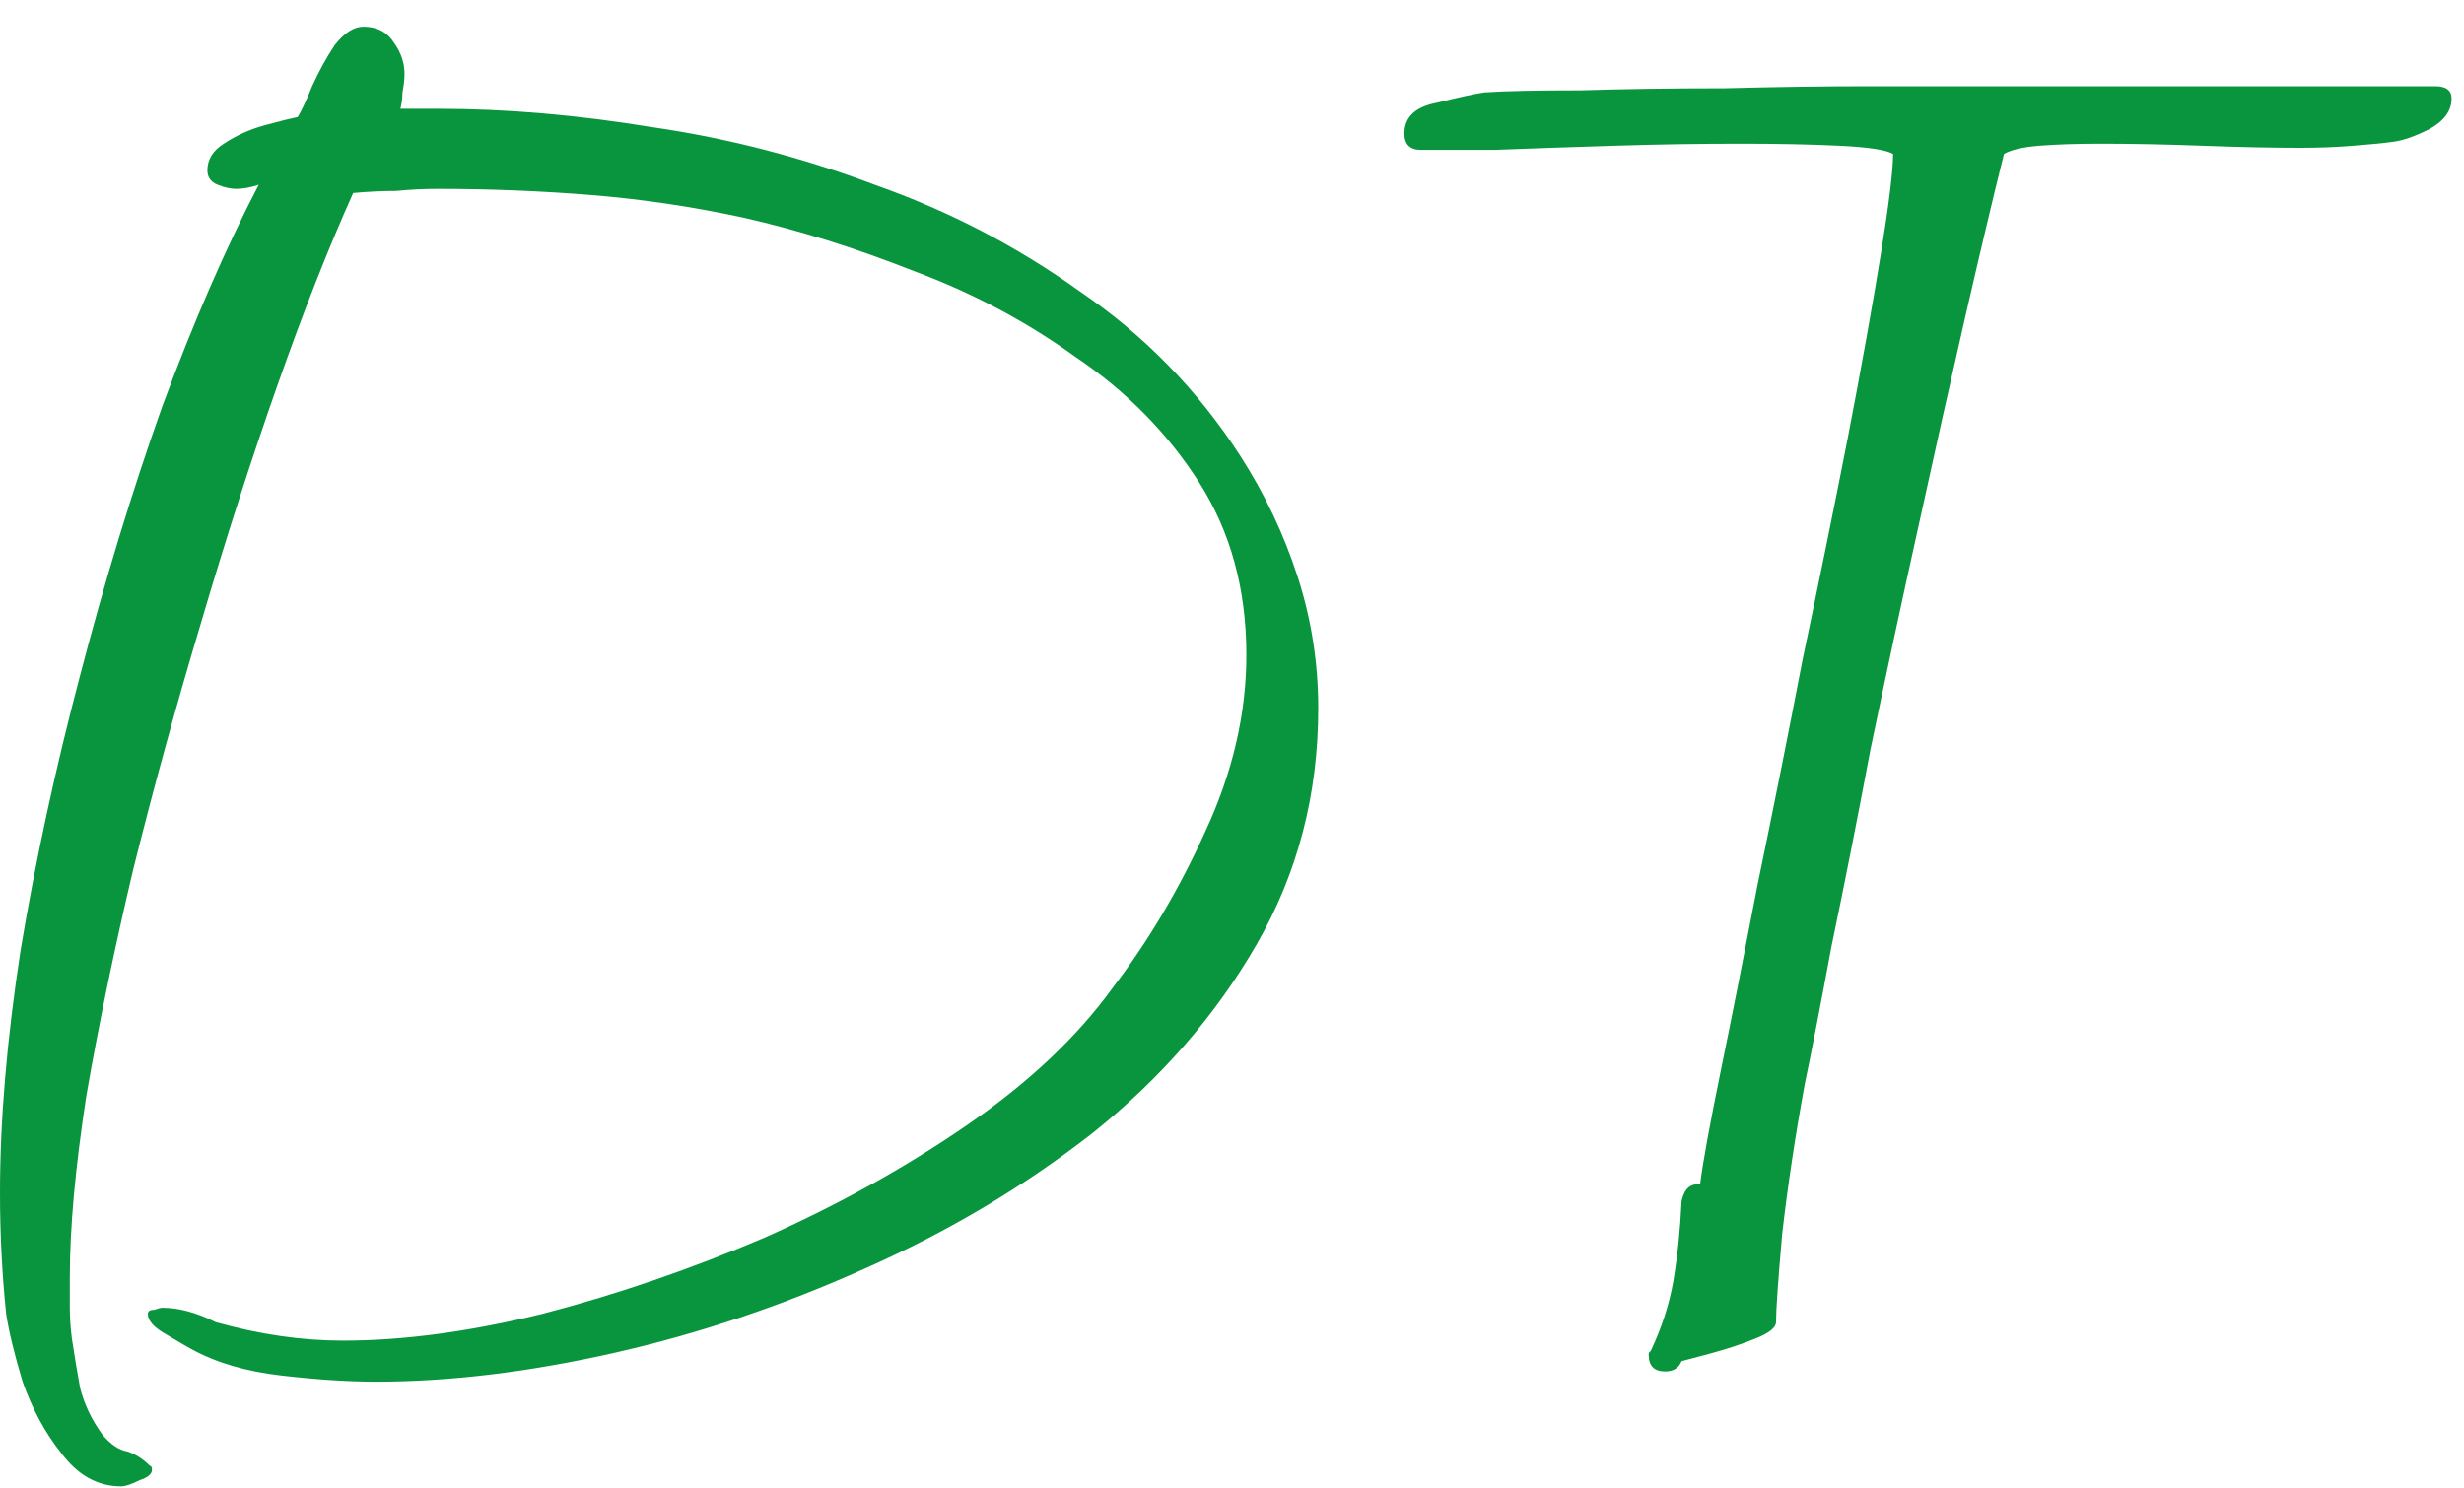 <svg width="48" height="29" viewBox="0 0 48 29" fill="none" xmlns="http://www.w3.org/2000/svg">
<path d="M2.36 28.96C1.907 28.96 1.52 28.747 1.2 28.32C0.88 27.92 0.627 27.453 0.44 26.92C0.28 26.387 0.173 25.947 0.12 25.6C0.04 24.827 2.98023e-08 24.04 2.98023e-08 23.24C2.98023e-08 21.827 0.133 20.253 0.4 18.52C0.693 16.76 1.08 14.973 1.56 13.16C2.04 11.32 2.573 9.573 3.16 7.92C3.773 6.267 4.4 4.827 5.04 3.6C4.88 3.653 4.733 3.68 4.6 3.68C4.493 3.68 4.373 3.653 4.24 3.6C4.107 3.547 4.04 3.453 4.04 3.32C4.04 3.107 4.147 2.933 4.36 2.8C4.6 2.64 4.867 2.52 5.16 2.44C5.453 2.36 5.667 2.307 5.8 2.28C5.88 2.147 5.973 1.947 6.08 1.68C6.213 1.387 6.36 1.12 6.52 0.88C6.707 0.64 6.893 0.52 7.08 0.52C7.347 0.52 7.547 0.627 7.68 0.84C7.813 1.027 7.88 1.227 7.88 1.44C7.88 1.547 7.867 1.667 7.84 1.8C7.84 1.907 7.827 2.013 7.8 2.12H8.56C9.867 2.12 11.253 2.24 12.72 2.48C14.187 2.693 15.627 3.067 17.04 3.6C18.48 4.107 19.813 4.8 21.04 5.68C22.293 6.533 23.333 7.6 24.16 8.88C24.64 9.627 25.013 10.413 25.28 11.24C25.547 12.067 25.68 12.92 25.68 13.8C25.68 15.48 25.28 17.013 24.48 18.4C23.68 19.787 22.613 21.013 21.28 22.08C19.947 23.12 18.467 24 16.84 24.72C15.24 25.44 13.613 25.987 11.96 26.36C10.307 26.733 8.76 26.92 7.32 26.92C6.787 26.92 6.173 26.88 5.48 26.8C4.787 26.72 4.2 26.547 3.72 26.28C3.667 26.253 3.507 26.16 3.24 26C3 25.867 2.88 25.733 2.88 25.6C2.88 25.547 2.92 25.52 3 25.52C3.08 25.493 3.133 25.48 3.16 25.48C3.48 25.48 3.827 25.573 4.2 25.76C5.053 26 5.88 26.12 6.68 26.12C7.853 26.12 9.147 25.947 10.56 25.6C12 25.227 13.44 24.733 14.88 24.12C16.32 23.48 17.64 22.747 18.84 21.92C20.04 21.093 20.987 20.2 21.68 19.24C22.373 18.333 22.973 17.32 23.48 16.2C24.013 15.053 24.28 13.907 24.28 12.76C24.28 11.48 23.973 10.36 23.36 9.4C22.747 8.44 21.947 7.627 20.96 6.96C20 6.267 18.947 5.707 17.8 5.28C16.653 4.827 15.547 4.48 14.48 4.24C13.493 4.027 12.507 3.88 11.52 3.8C10.533 3.72 9.533 3.68 8.52 3.68C8.253 3.68 7.987 3.693 7.72 3.72C7.453 3.72 7.173 3.733 6.88 3.76C6.4 4.827 5.907 6.08 5.4 7.52C4.893 8.96 4.4 10.493 3.92 12.12C3.44 13.72 3 15.32 2.6 16.92C2.227 18.493 1.92 19.973 1.68 21.36C1.467 22.747 1.36 23.92 1.36 24.88C1.36 25.067 1.36 25.267 1.36 25.48C1.36 25.667 1.373 25.867 1.4 26.08C1.453 26.427 1.507 26.747 1.56 27.04C1.64 27.36 1.787 27.667 2 27.96C2.16 28.147 2.32 28.253 2.48 28.28C2.64 28.333 2.787 28.427 2.92 28.56C2.947 28.56 2.96 28.587 2.96 28.64C2.96 28.72 2.88 28.787 2.72 28.84C2.56 28.92 2.44 28.96 2.36 28.96ZM32.438 26.72C32.225 26.72 32.118 26.613 32.118 26.4C32.118 26.4 32.118 26.387 32.118 26.36C32.118 26.36 32.132 26.347 32.158 26.32C32.372 25.867 32.518 25.413 32.598 24.96C32.678 24.48 32.732 23.96 32.758 23.4C32.812 23.16 32.932 23.053 33.118 23.08C33.172 22.653 33.305 21.92 33.518 20.88C33.732 19.84 33.972 18.627 34.238 17.24C34.532 15.827 34.825 14.36 35.118 12.84C35.438 11.32 35.732 9.88 35.998 8.52C36.265 7.133 36.478 5.947 36.638 4.96C36.798 3.973 36.878 3.32 36.878 3C36.745 2.92 36.398 2.867 35.838 2.84C35.278 2.813 34.638 2.8 33.918 2.8C33.118 2.8 32.292 2.813 31.438 2.84C30.585 2.867 29.812 2.893 29.118 2.92C28.452 2.92 27.972 2.92 27.678 2.92C27.465 2.92 27.358 2.813 27.358 2.6C27.358 2.28 27.572 2.08 27.998 2C28.425 1.893 28.732 1.827 28.918 1.8C29.318 1.773 29.945 1.76 30.798 1.76C31.652 1.733 32.585 1.72 33.598 1.72C34.612 1.693 35.558 1.68 36.438 1.68C37.345 1.68 38.025 1.68 38.478 1.68H47.438C47.652 1.68 47.758 1.76 47.758 1.92C47.758 2.16 47.612 2.36 47.318 2.52C47.052 2.653 46.825 2.733 46.638 2.76C46.452 2.787 46.185 2.813 45.838 2.84C45.518 2.867 45.172 2.88 44.798 2.88C44.265 2.88 43.638 2.867 42.918 2.84C42.198 2.813 41.532 2.8 40.918 2.8C40.465 2.8 40.065 2.813 39.718 2.84C39.398 2.867 39.172 2.92 39.038 3C38.825 3.853 38.572 4.92 38.278 6.2C37.985 7.48 37.678 8.853 37.358 10.32C37.038 11.76 36.732 13.187 36.438 14.6C36.172 16.013 35.918 17.293 35.678 18.44C35.465 19.587 35.292 20.48 35.158 21.12C34.972 22.133 34.825 23.107 34.718 24.04C34.638 24.947 34.598 25.52 34.598 25.76C34.598 25.867 34.465 25.973 34.198 26.08C33.932 26.187 33.652 26.28 33.358 26.36C33.065 26.44 32.865 26.493 32.758 26.52C32.705 26.653 32.598 26.72 32.438 26.72Z" fill="#09953D"/>
</svg>
